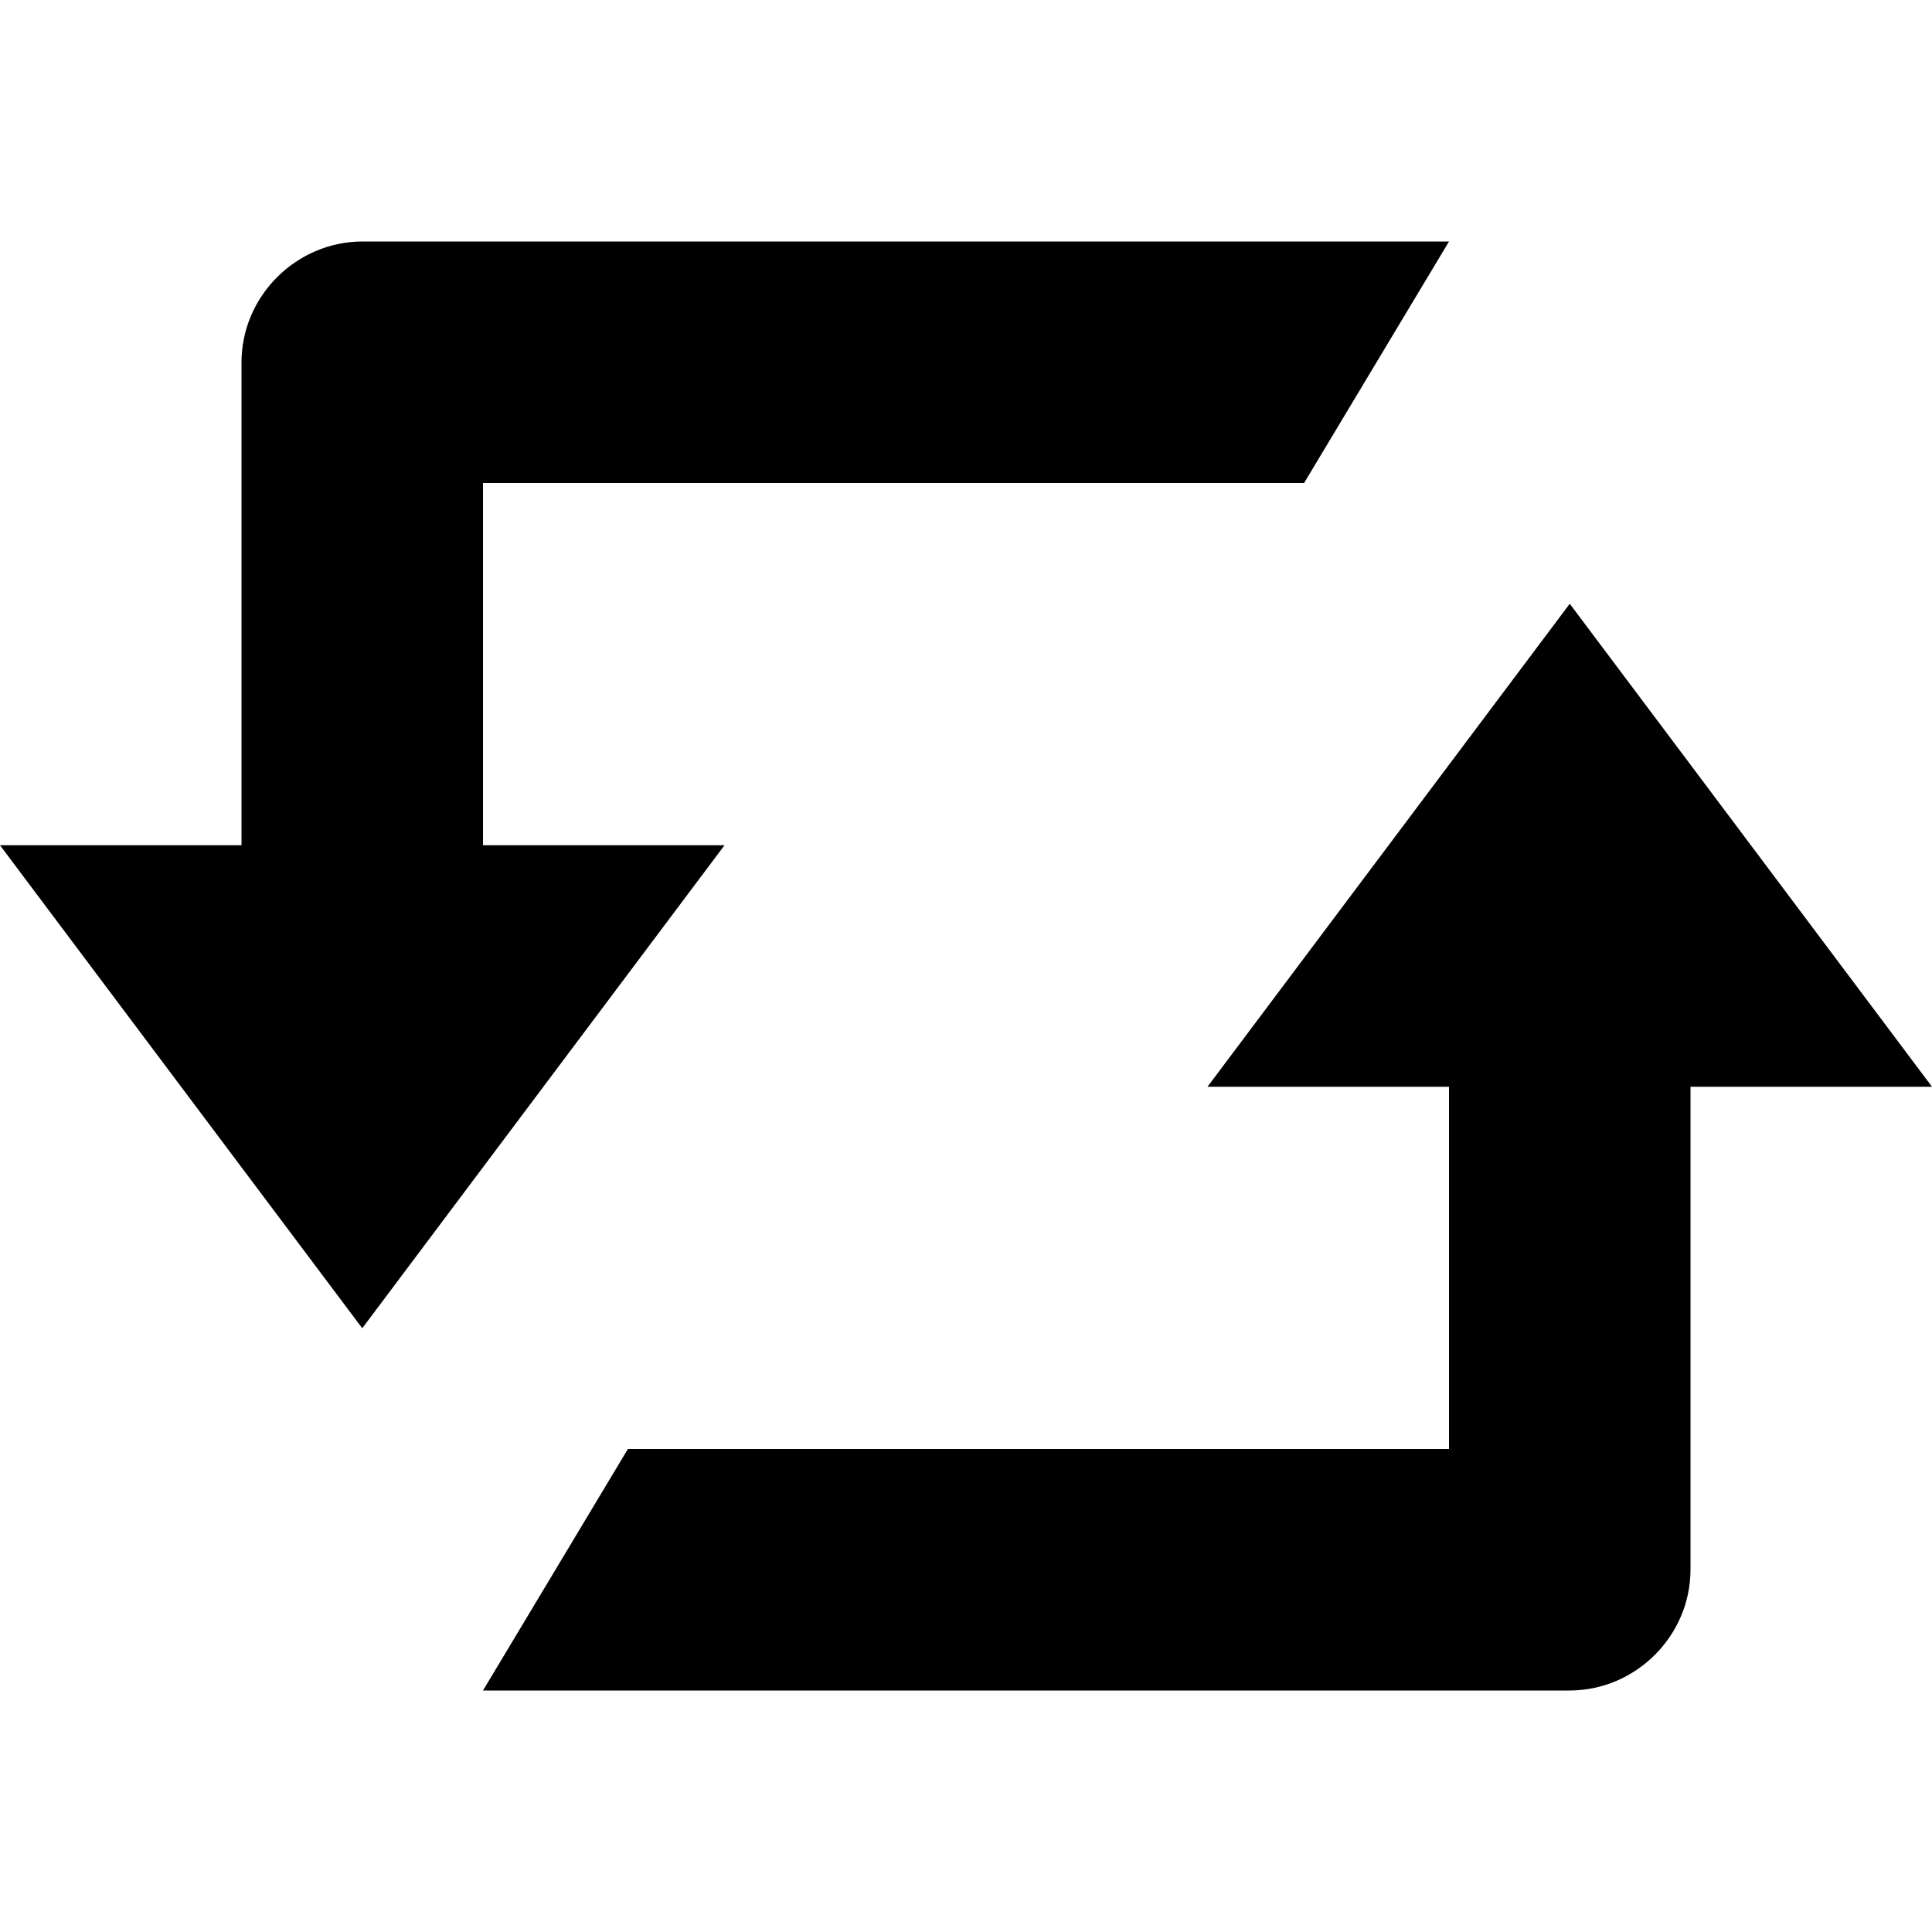 <svg width="16" height="16" viewBox="0 0 16 16" xmlns="http://www.w3.org/2000/svg">
    <path d="M2 7V3.002C2 2.45 2.456 2 3.002 2H12.5 12l-1.2 2H4v3h2l-3 4-1-1.333v1.332-1.332L0 7h2zm12-.667V5.001v1.332L16 9h-2v3.998C14 13.55 13.544 14 12.998 14H3.5 4l1.2-2H12V9h-2l3-4 1 1.333z" fill="#000" fill-rule="evenodd"/>
</svg>
